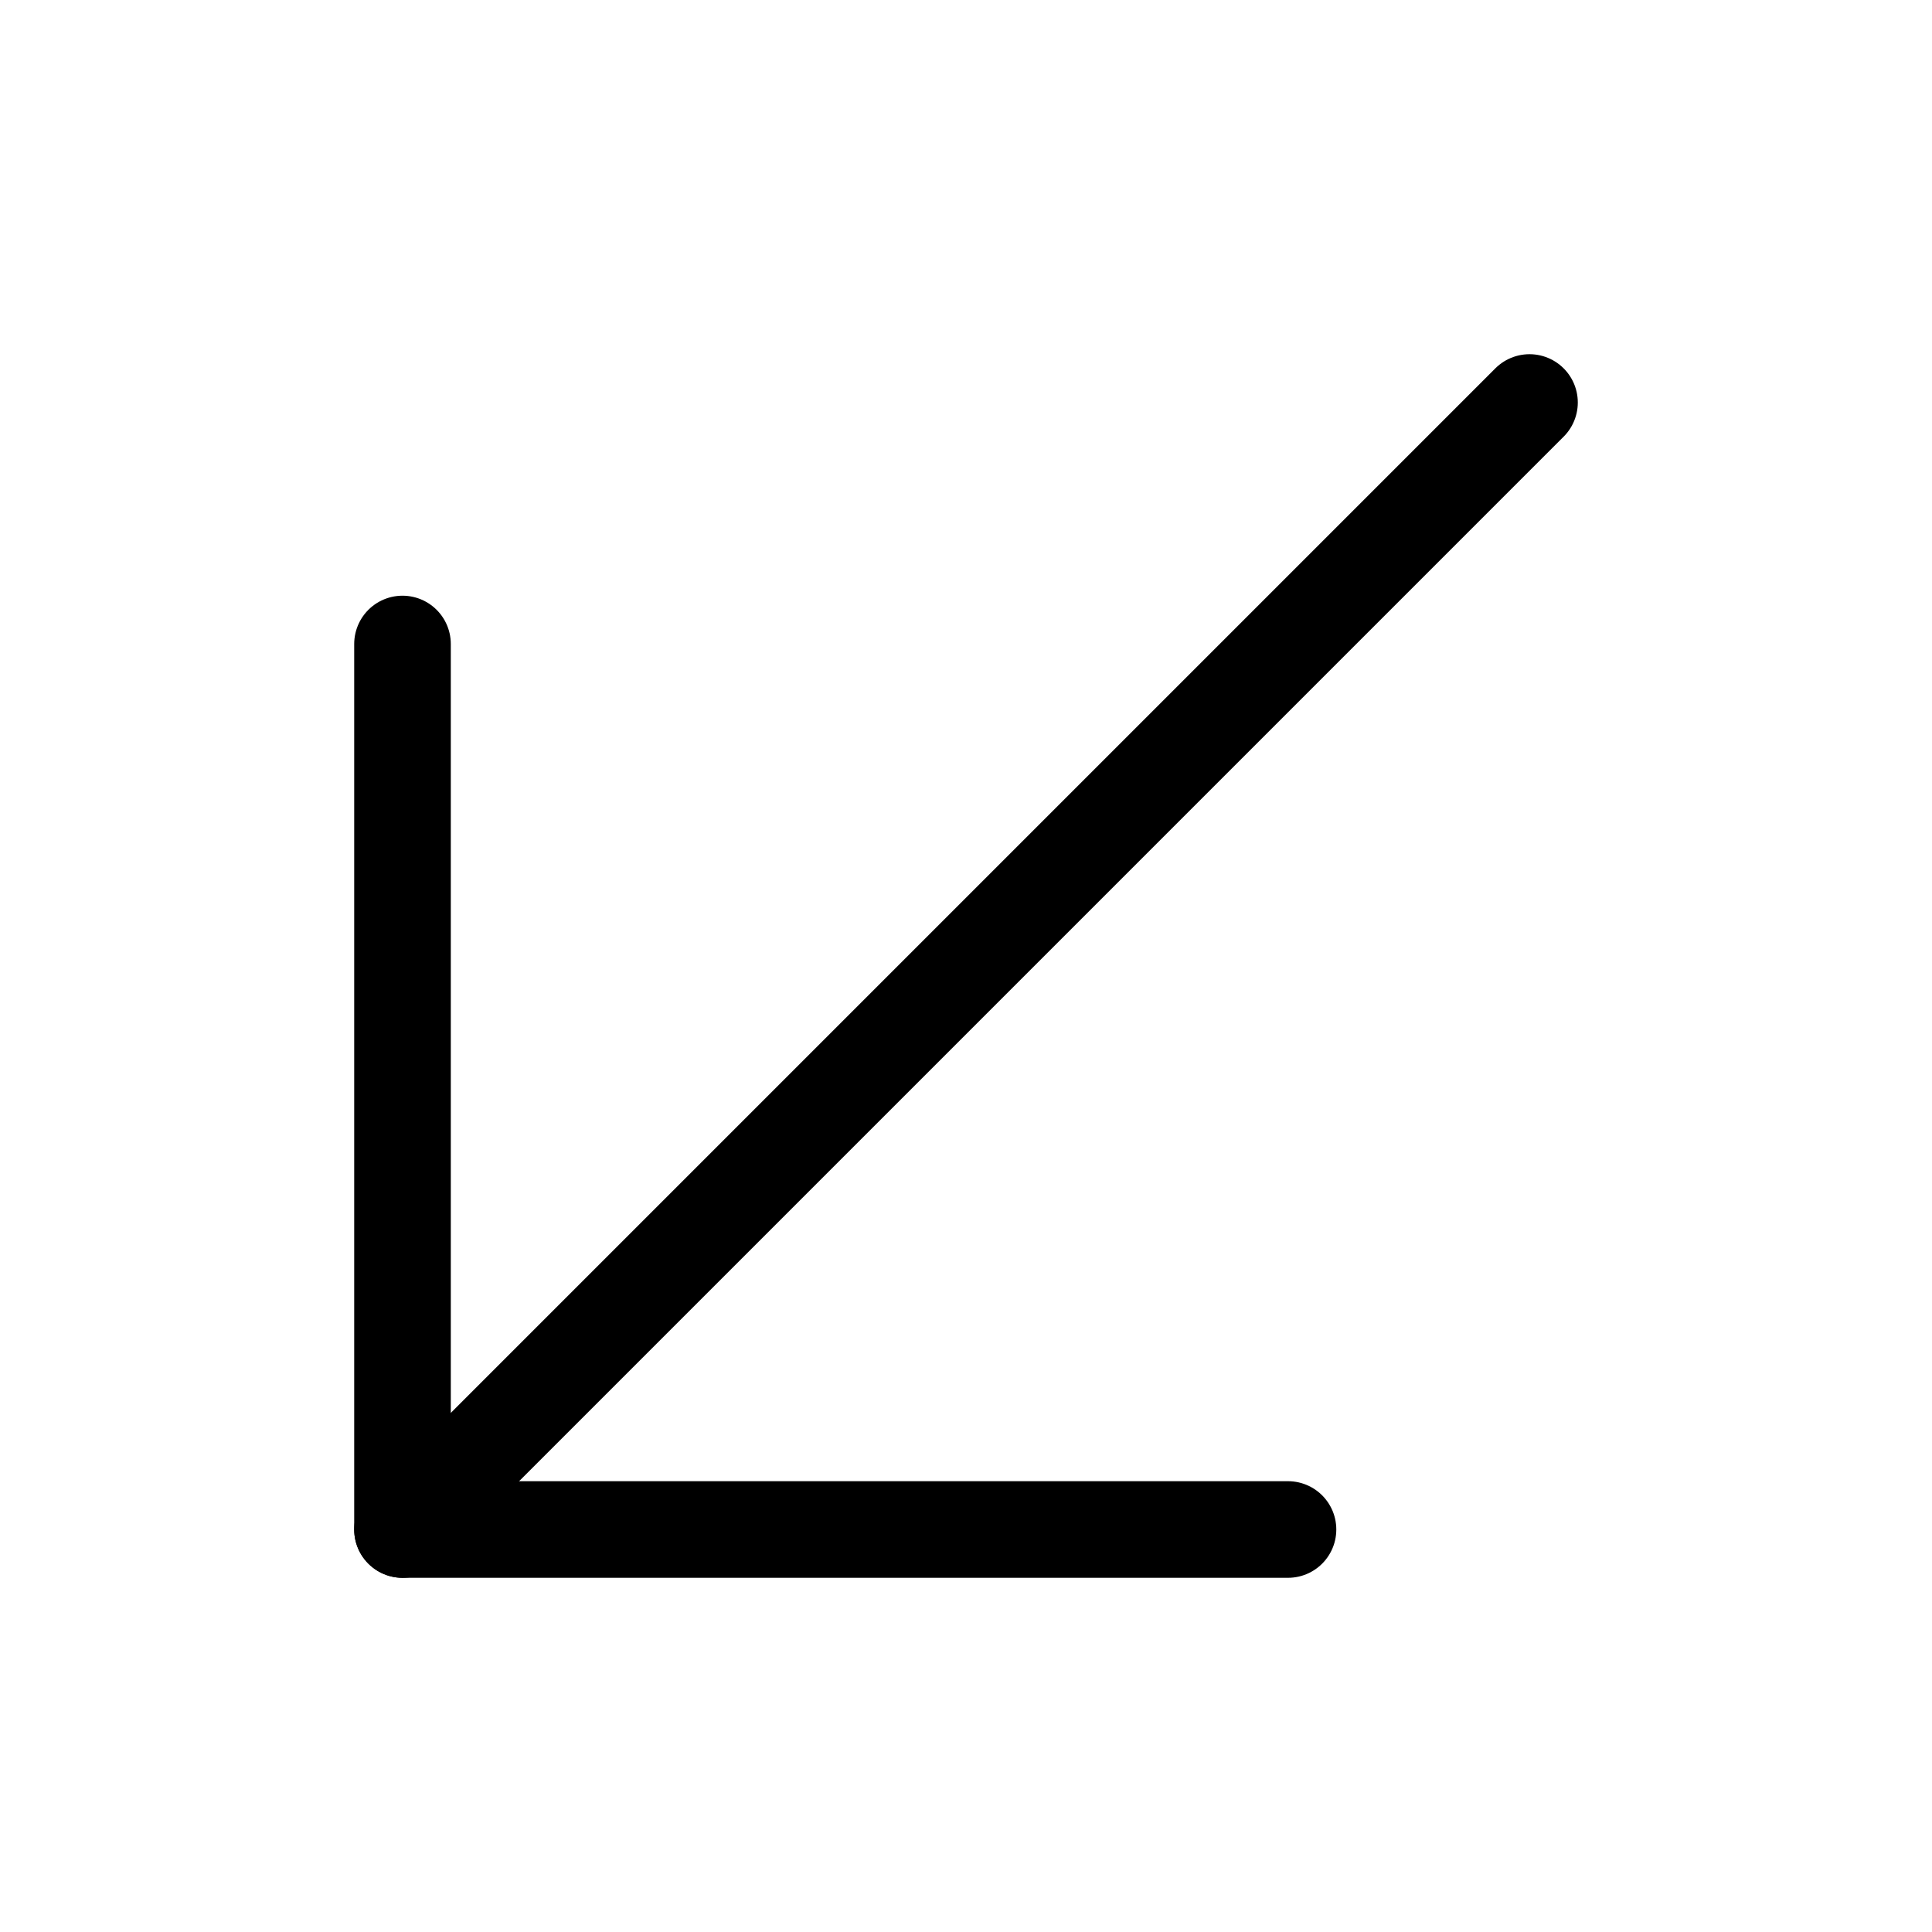 <svg width="24" height="24" viewBox="0 0 24 24" fill="none" xmlns="http://www.w3.org/2000/svg">
<path d="M19 5L5 19" stroke="black" stroke-width="1.2" stroke-linecap="round" stroke-linejoin="round"/>
<path d="M5 8V19H16" stroke="black" stroke-width="1.2" stroke-linecap="round" stroke-linejoin="round"/>
</svg>
